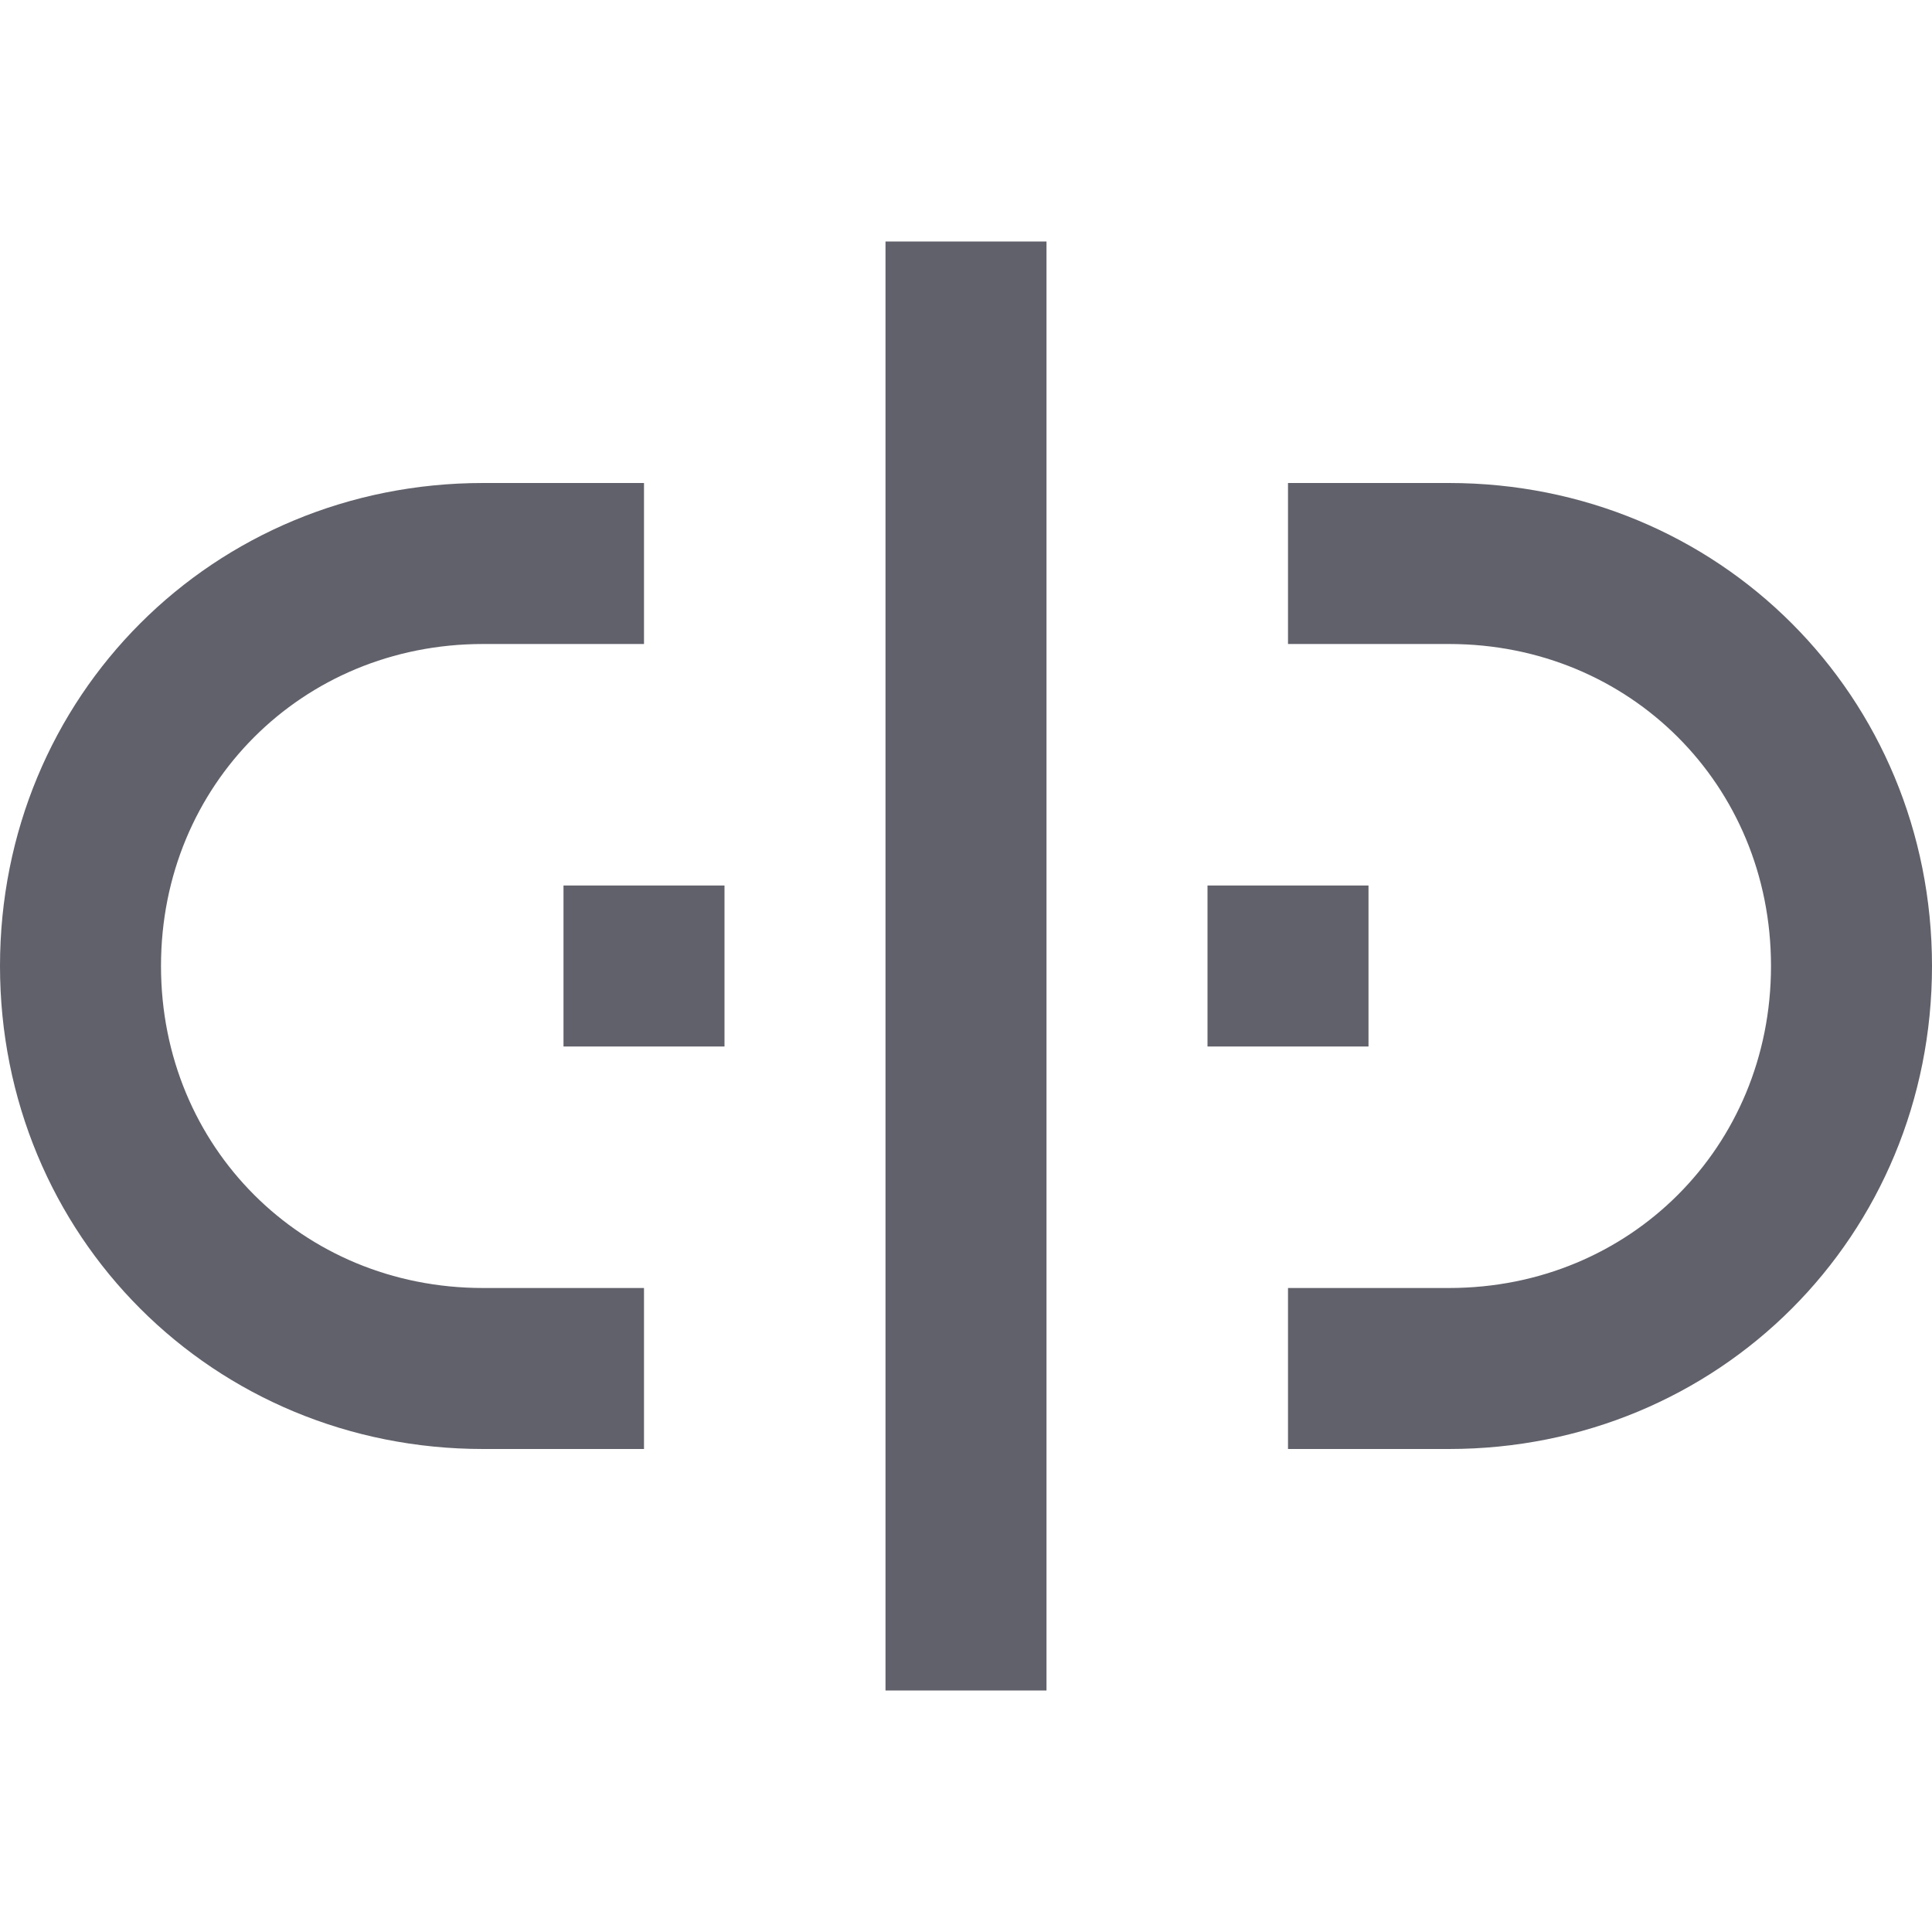 <svg xmlns="http://www.w3.org/2000/svg" height="24" width="24" viewBox="0 0 24 24"><path fill="none" stroke="#61616b" stroke-width="2" d="M16,7h2c2.8,0,5,2.2,5,5v0 c0,2.8-2.2,5-5,5h-2"></path> <path fill="none" stroke="#61616b" stroke-width="2" d="M8,17H6c-2.8,0-5-2.2-5-5v0 c0-2.8,2.2-5,5-5h2"></path> <line data-color="color-2" fill="none" stroke="#61616b" stroke-width="2" x1="7" y1="12" x2="9" y2="12"></line> <line data-color="color-2" fill="none" stroke="#61616b" stroke-width="2" x1="15" y1="12" x2="17" y2="12"></line> <line data-color="color-2" fill="none" stroke="#61616b" stroke-width="2" x1="12" y1="3" x2="12" y2="21"></line></svg>